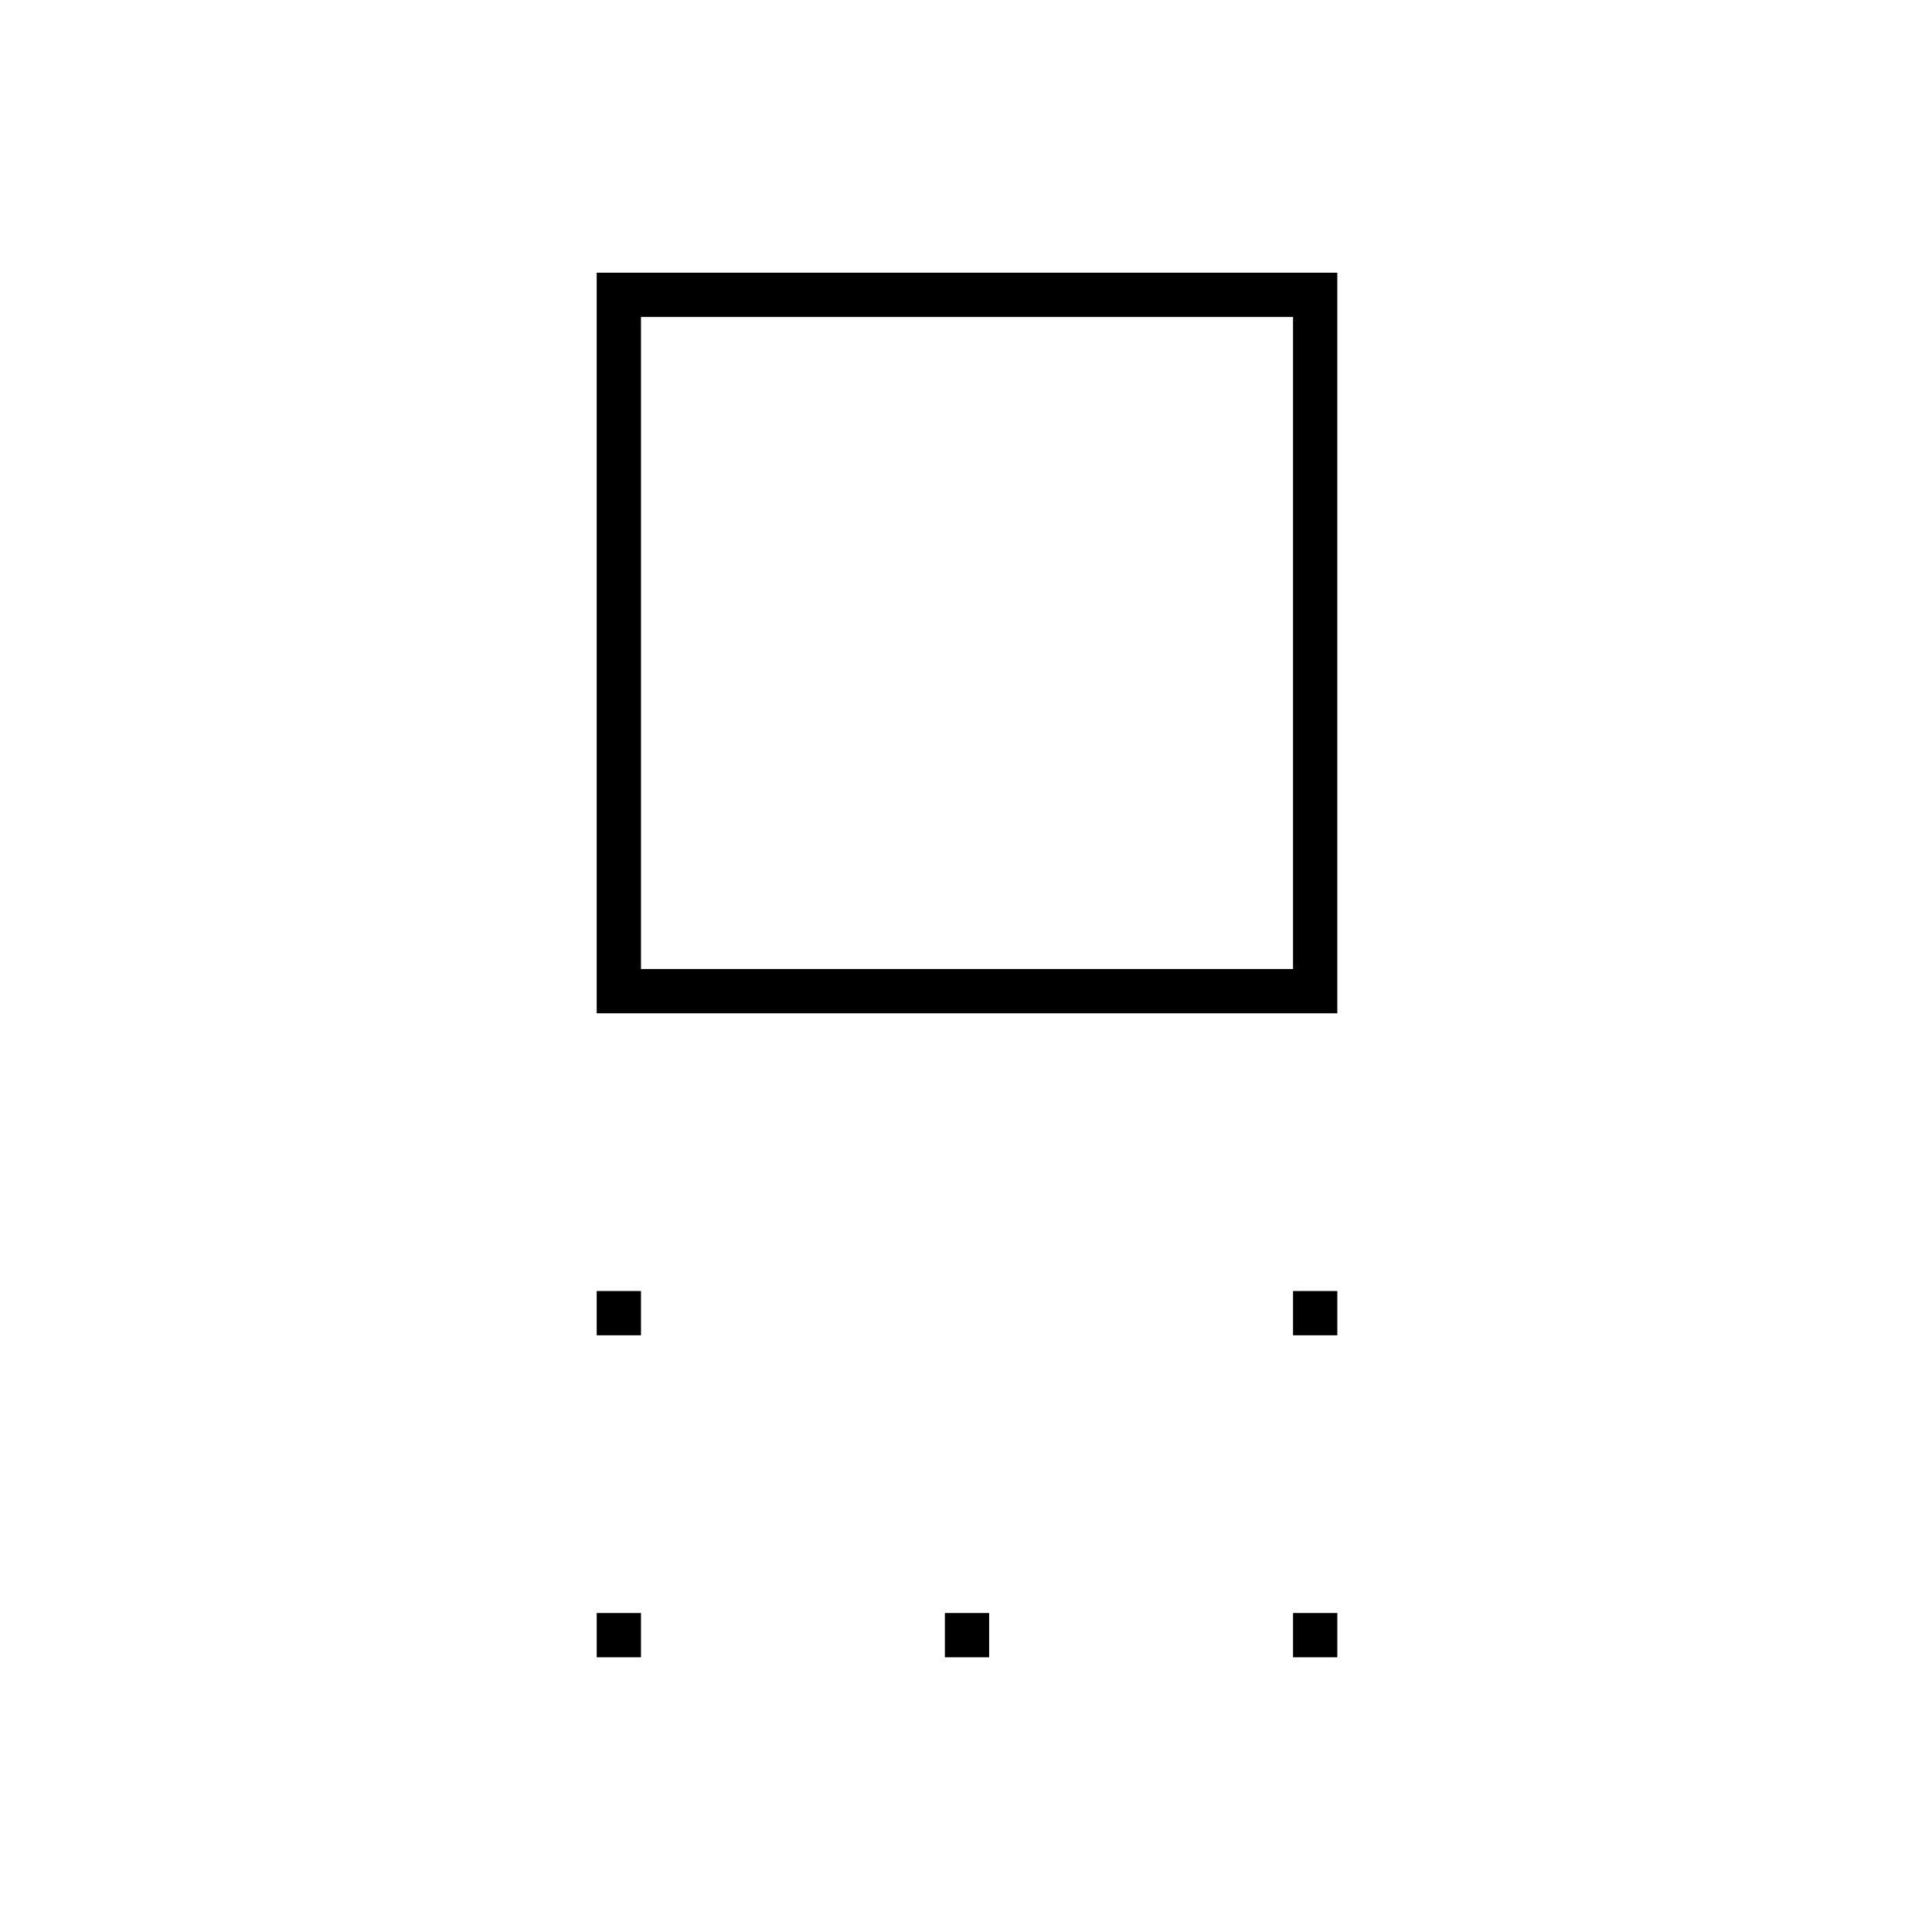 <svg xmlns="http://www.w3.org/2000/svg" height="48" viewBox="0 96 960 960" width="48"><path d="M296.5 599.5v-368h368v368h-368Zm22-22h324v-324h-324v324Zm324 182v-22h22v22h-22Zm-346 0v-22h22v22h-22Zm346 160v-22h22v22h-22Zm-173 0v-22h22v22h-22Zm-173 0v-22h22v22h-22ZM480 416Z"/></svg>